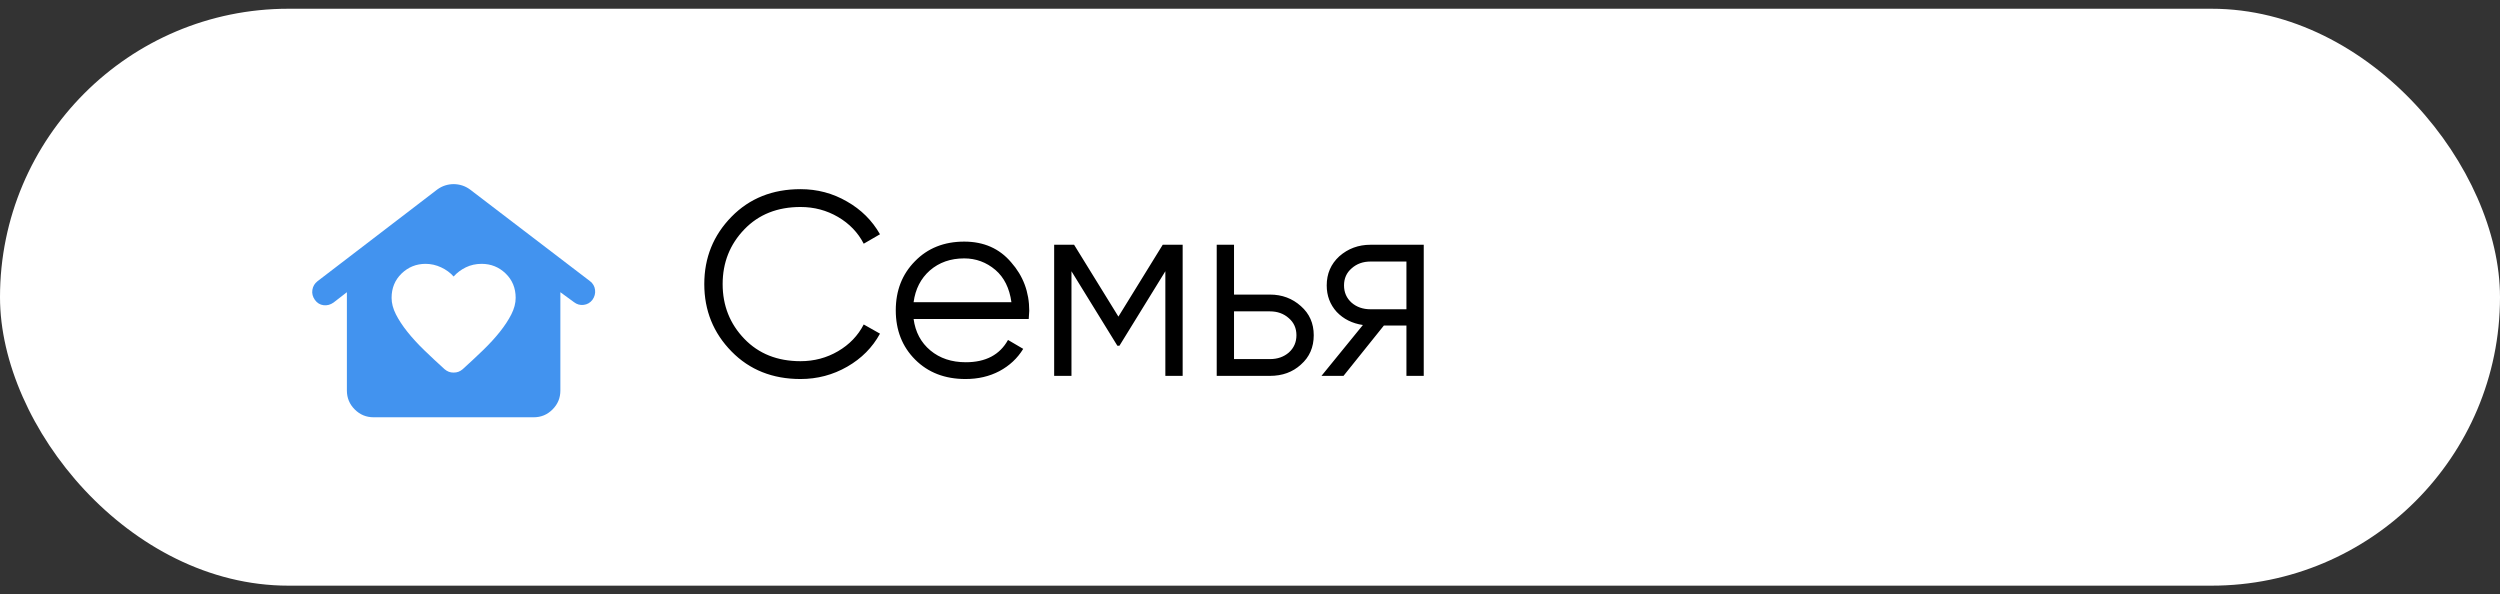 <svg width="143" height="34" viewBox="0 0 143 34" fill="none" xmlns="http://www.w3.org/2000/svg">
<rect x="0" y="0" width="143" height="34" fill="#333333" stroke="none"/>
<rect y="0.5" width="143" height="33" rx="16.5" fill="white"/>
<path d="M25.948 21.312C26.049 21.312 26.142 21.296 26.225 21.265C26.308 21.233 26.387 21.185 26.463 21.121C26.87 20.752 27.258 20.39 27.627 20.034C27.995 19.677 28.317 19.328 28.59 18.984C28.864 18.641 29.083 18.307 29.248 17.983C29.413 17.659 29.496 17.344 29.496 17.038C29.496 16.479 29.305 16.014 28.924 15.645C28.542 15.277 28.084 15.092 27.55 15.092C27.22 15.092 26.918 15.159 26.644 15.293C26.371 15.427 26.139 15.601 25.948 15.817C25.757 15.601 25.518 15.426 25.233 15.293C24.947 15.159 24.651 15.093 24.345 15.092C23.811 15.092 23.353 15.277 22.971 15.645C22.59 16.014 22.399 16.479 22.399 17.038C22.399 17.343 22.482 17.658 22.647 17.983C22.812 18.308 23.032 18.641 23.306 18.984C23.579 19.327 23.9 19.677 24.269 20.034C24.637 20.39 25.025 20.753 25.433 21.121C25.509 21.185 25.588 21.233 25.671 21.265C25.754 21.297 25.846 21.312 25.948 21.312ZM21.369 23.868C20.949 23.868 20.59 23.719 20.291 23.42C19.992 23.122 19.843 22.762 19.842 22.342V16.714L19.079 17.305C18.901 17.432 18.71 17.483 18.507 17.458C18.303 17.432 18.138 17.331 18.011 17.153C17.884 16.975 17.836 16.784 17.868 16.58C17.9 16.377 17.999 16.211 18.163 16.084L25.013 10.838C25.153 10.736 25.302 10.659 25.462 10.608C25.621 10.558 25.783 10.532 25.948 10.532C26.113 10.532 26.275 10.558 26.434 10.608C26.594 10.659 26.744 10.736 26.883 10.838L33.751 16.084C33.916 16.211 34.012 16.377 34.037 16.58C34.062 16.784 34.012 16.975 33.885 17.153C33.757 17.318 33.592 17.413 33.388 17.439C33.185 17.464 33.001 17.413 32.835 17.286L32.053 16.714V22.342C32.053 22.762 31.904 23.121 31.605 23.42C31.306 23.72 30.947 23.869 30.527 23.868H21.369Z" fill="#4293EF"/>
<path d="M45.79 21.68C44.19 21.68 42.875 21.155 41.845 20.105C40.805 19.045 40.285 17.76 40.285 16.25C40.285 14.74 40.805 13.455 41.845 12.395C42.875 11.345 44.19 10.82 45.79 10.82C46.75 10.82 47.635 11.055 48.445 11.525C49.255 11.985 49.885 12.61 50.335 13.4L49.405 13.94C49.075 13.3 48.585 12.79 47.935 12.41C47.285 12.03 46.57 11.84 45.79 11.84C44.47 11.84 43.4 12.265 42.58 13.115C41.75 13.975 41.335 15.02 41.335 16.25C41.335 17.48 41.75 18.525 42.58 19.385C43.4 20.235 44.47 20.66 45.79 20.66C46.57 20.66 47.285 20.47 47.935 20.09C48.585 19.71 49.075 19.2 49.405 18.56L50.335 19.085C49.905 19.875 49.28 20.505 48.46 20.975C47.64 21.445 46.75 21.68 45.79 21.68ZM55.153 13.82C56.273 13.82 57.168 14.215 57.838 15.005C58.528 15.785 58.873 16.71 58.873 17.78C58.873 17.83 58.863 17.985 58.843 18.245H52.258C52.358 18.995 52.678 19.595 53.218 20.045C53.758 20.495 54.433 20.72 55.243 20.72C56.383 20.72 57.188 20.295 57.658 19.445L58.528 19.955C58.198 20.495 57.743 20.92 57.163 21.23C56.593 21.53 55.948 21.68 55.228 21.68C54.048 21.68 53.088 21.31 52.348 20.57C51.608 19.83 51.238 18.89 51.238 17.75C51.238 16.62 51.603 15.685 52.333 14.945C53.063 14.195 54.003 13.82 55.153 13.82ZM55.153 14.78C54.373 14.78 53.718 15.01 53.188 15.47C52.668 15.93 52.358 16.535 52.258 17.285H57.853C57.743 16.485 57.438 15.87 56.938 15.44C56.418 15 55.823 14.78 55.153 14.78ZM66.508 14H67.648V21.5H66.658V15.515L64.033 19.775H63.913L61.288 15.515V21.5H60.298V14H61.438L63.973 18.11L66.508 14ZM70.586 16.85H72.641C73.331 16.85 73.921 17.07 74.411 17.51C74.901 17.94 75.146 18.495 75.146 19.175C75.146 19.865 74.901 20.425 74.411 20.855C73.941 21.285 73.351 21.5 72.641 21.5H69.596V14H70.586V16.85ZM70.586 20.54H72.641C73.071 20.54 73.431 20.415 73.721 20.165C74.011 19.905 74.156 19.575 74.156 19.175C74.156 18.775 74.011 18.45 73.721 18.2C73.431 17.94 73.071 17.81 72.641 17.81H70.586V20.54ZM78.393 14H81.438V21.5H80.448V18.62H79.158L76.848 21.5H75.588L77.958 18.59C77.348 18.5 76.848 18.25 76.458 17.84C76.078 17.42 75.888 16.915 75.888 16.325C75.888 15.655 76.128 15.1 76.608 14.66C77.108 14.22 77.703 14 78.393 14ZM78.393 17.69H80.448V14.96H78.393C77.963 14.96 77.603 15.09 77.313 15.35C77.023 15.6 76.878 15.925 76.878 16.325C76.878 16.725 77.023 17.055 77.313 17.315C77.603 17.565 77.963 17.69 78.393 17.69Z" fill="black"/>
</svg>
